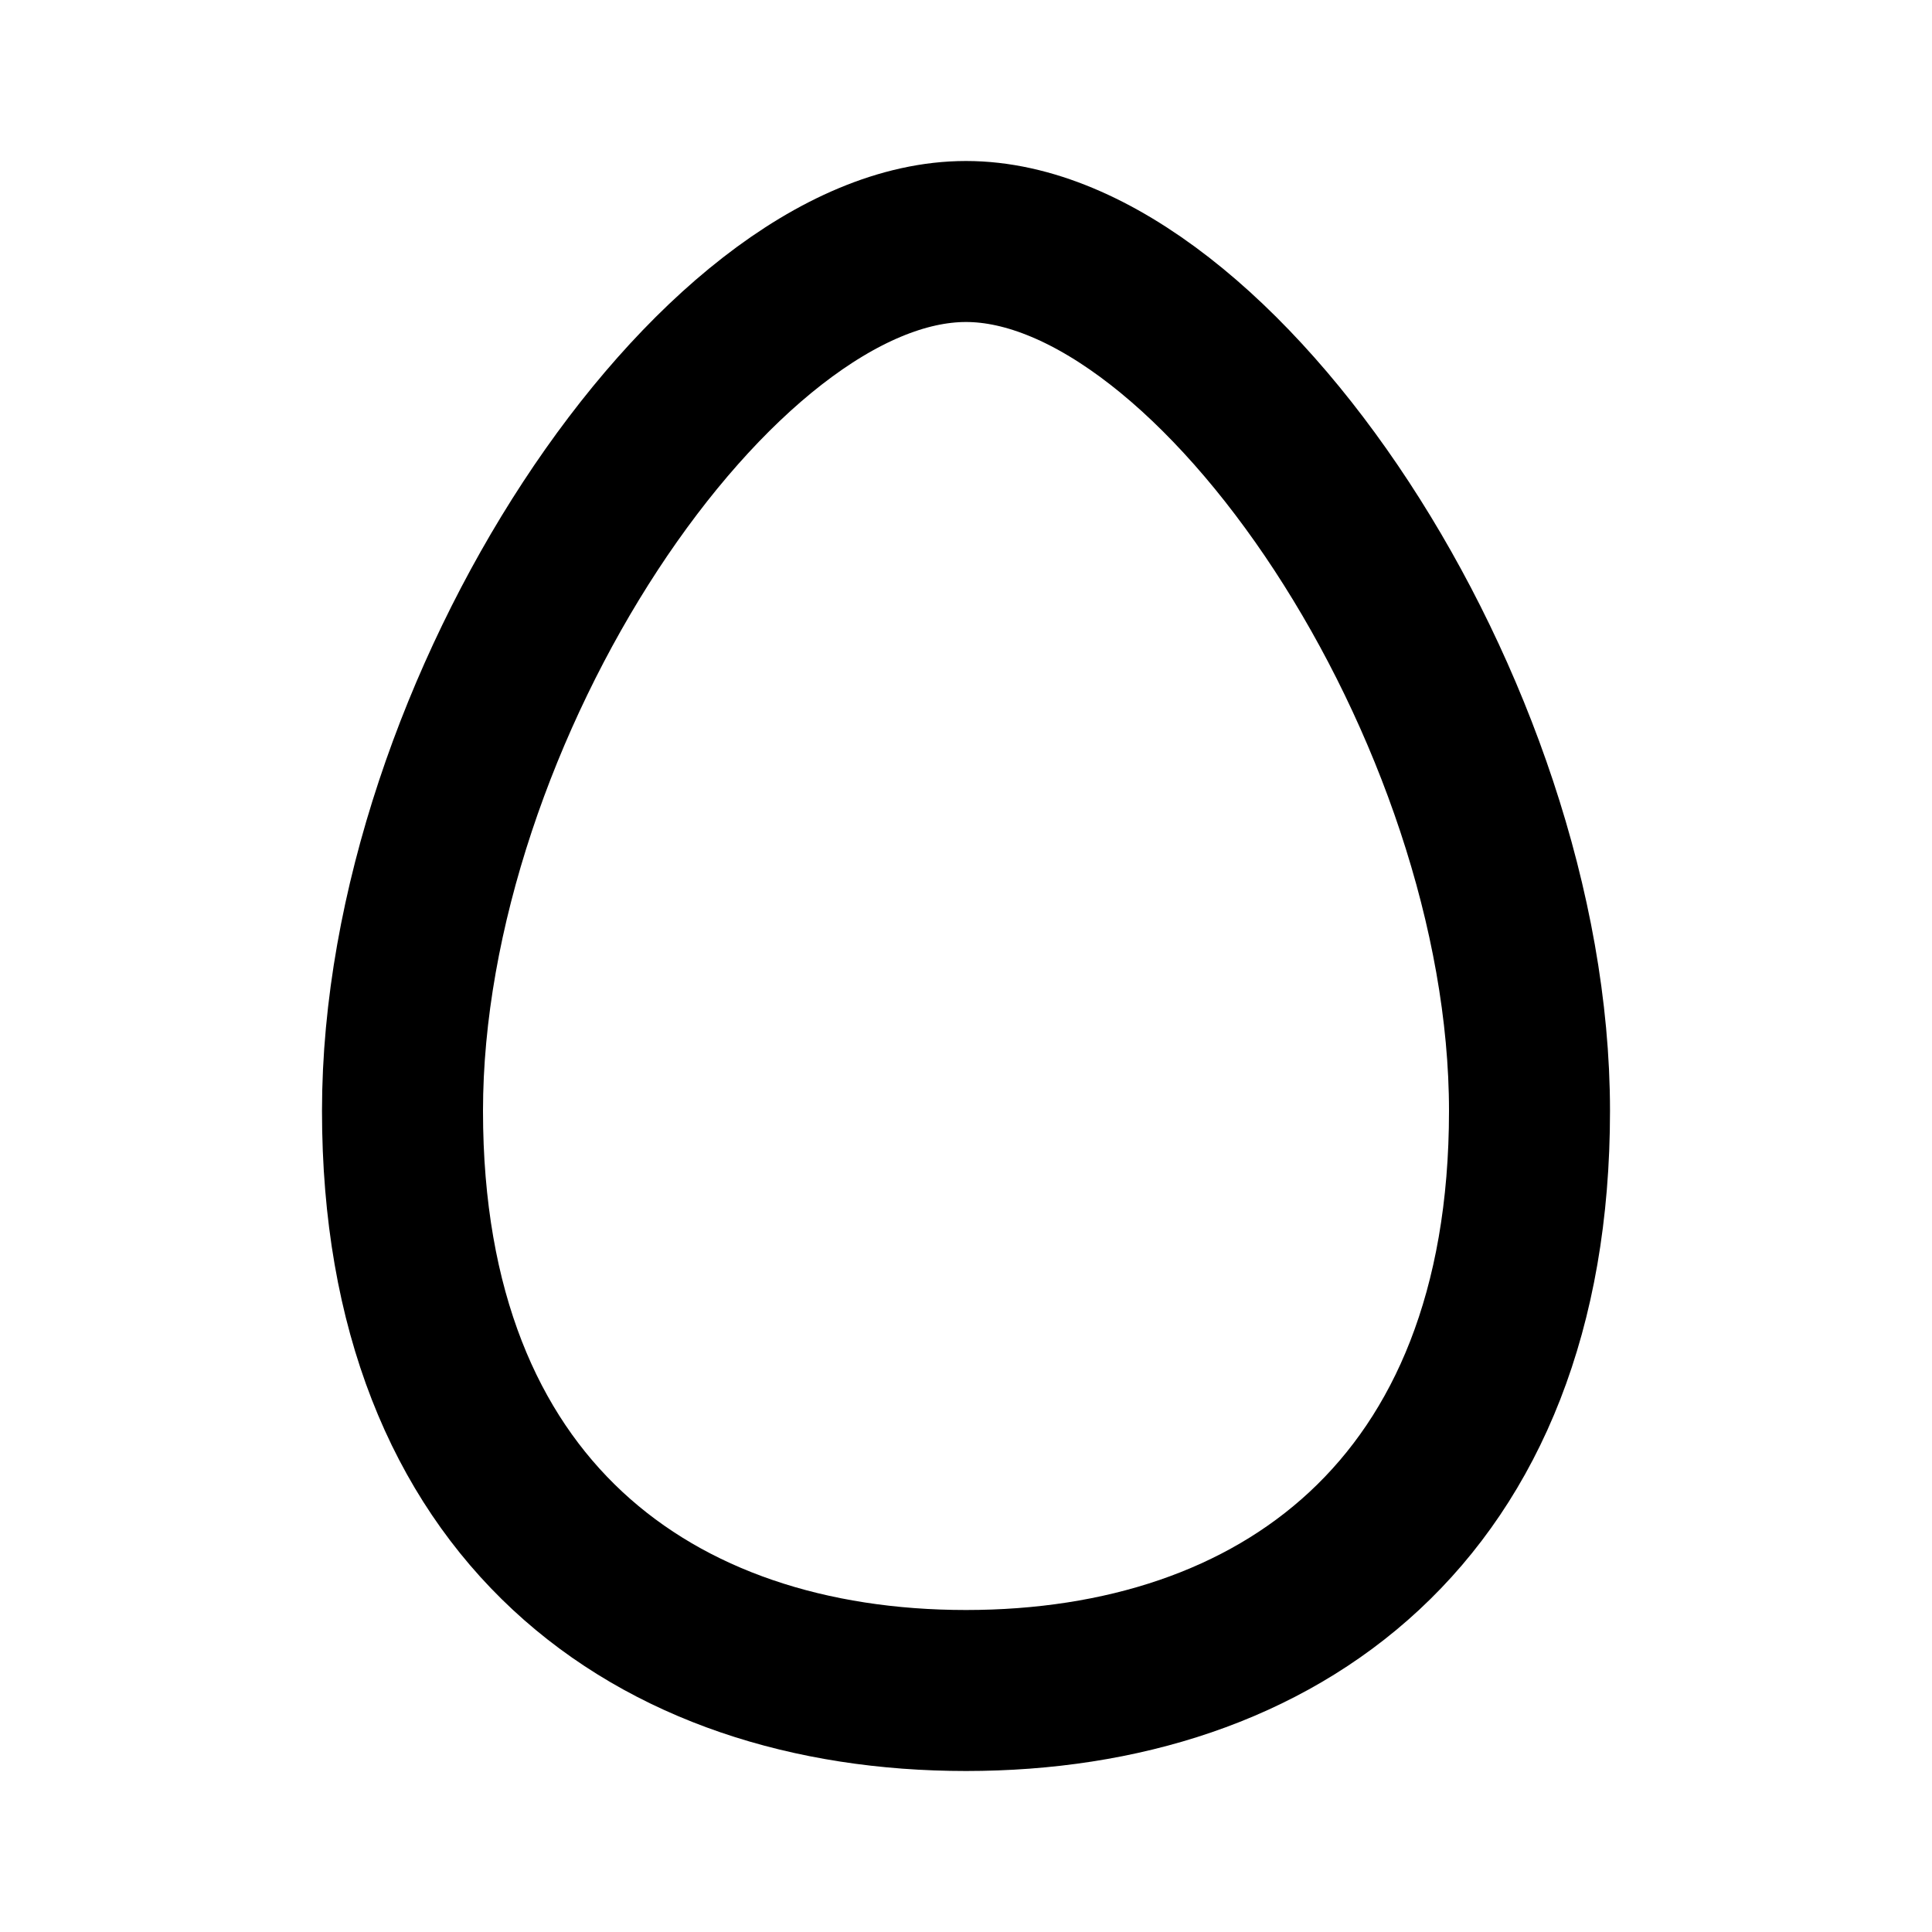 <svg width="24" height="24" viewBox="0 0 24 24" fill="none" xmlns="http://www.w3.org/2000/svg">
<path d="M19 13.8C19 18.771 15.866 21 12 21C8.134 21 5 18.771 5 13.8C5 8.829 8.889 3 12 3C15.111 3 19 8.829 19 13.8Z" stroke="black" stroke-width="2"/>
</svg>
